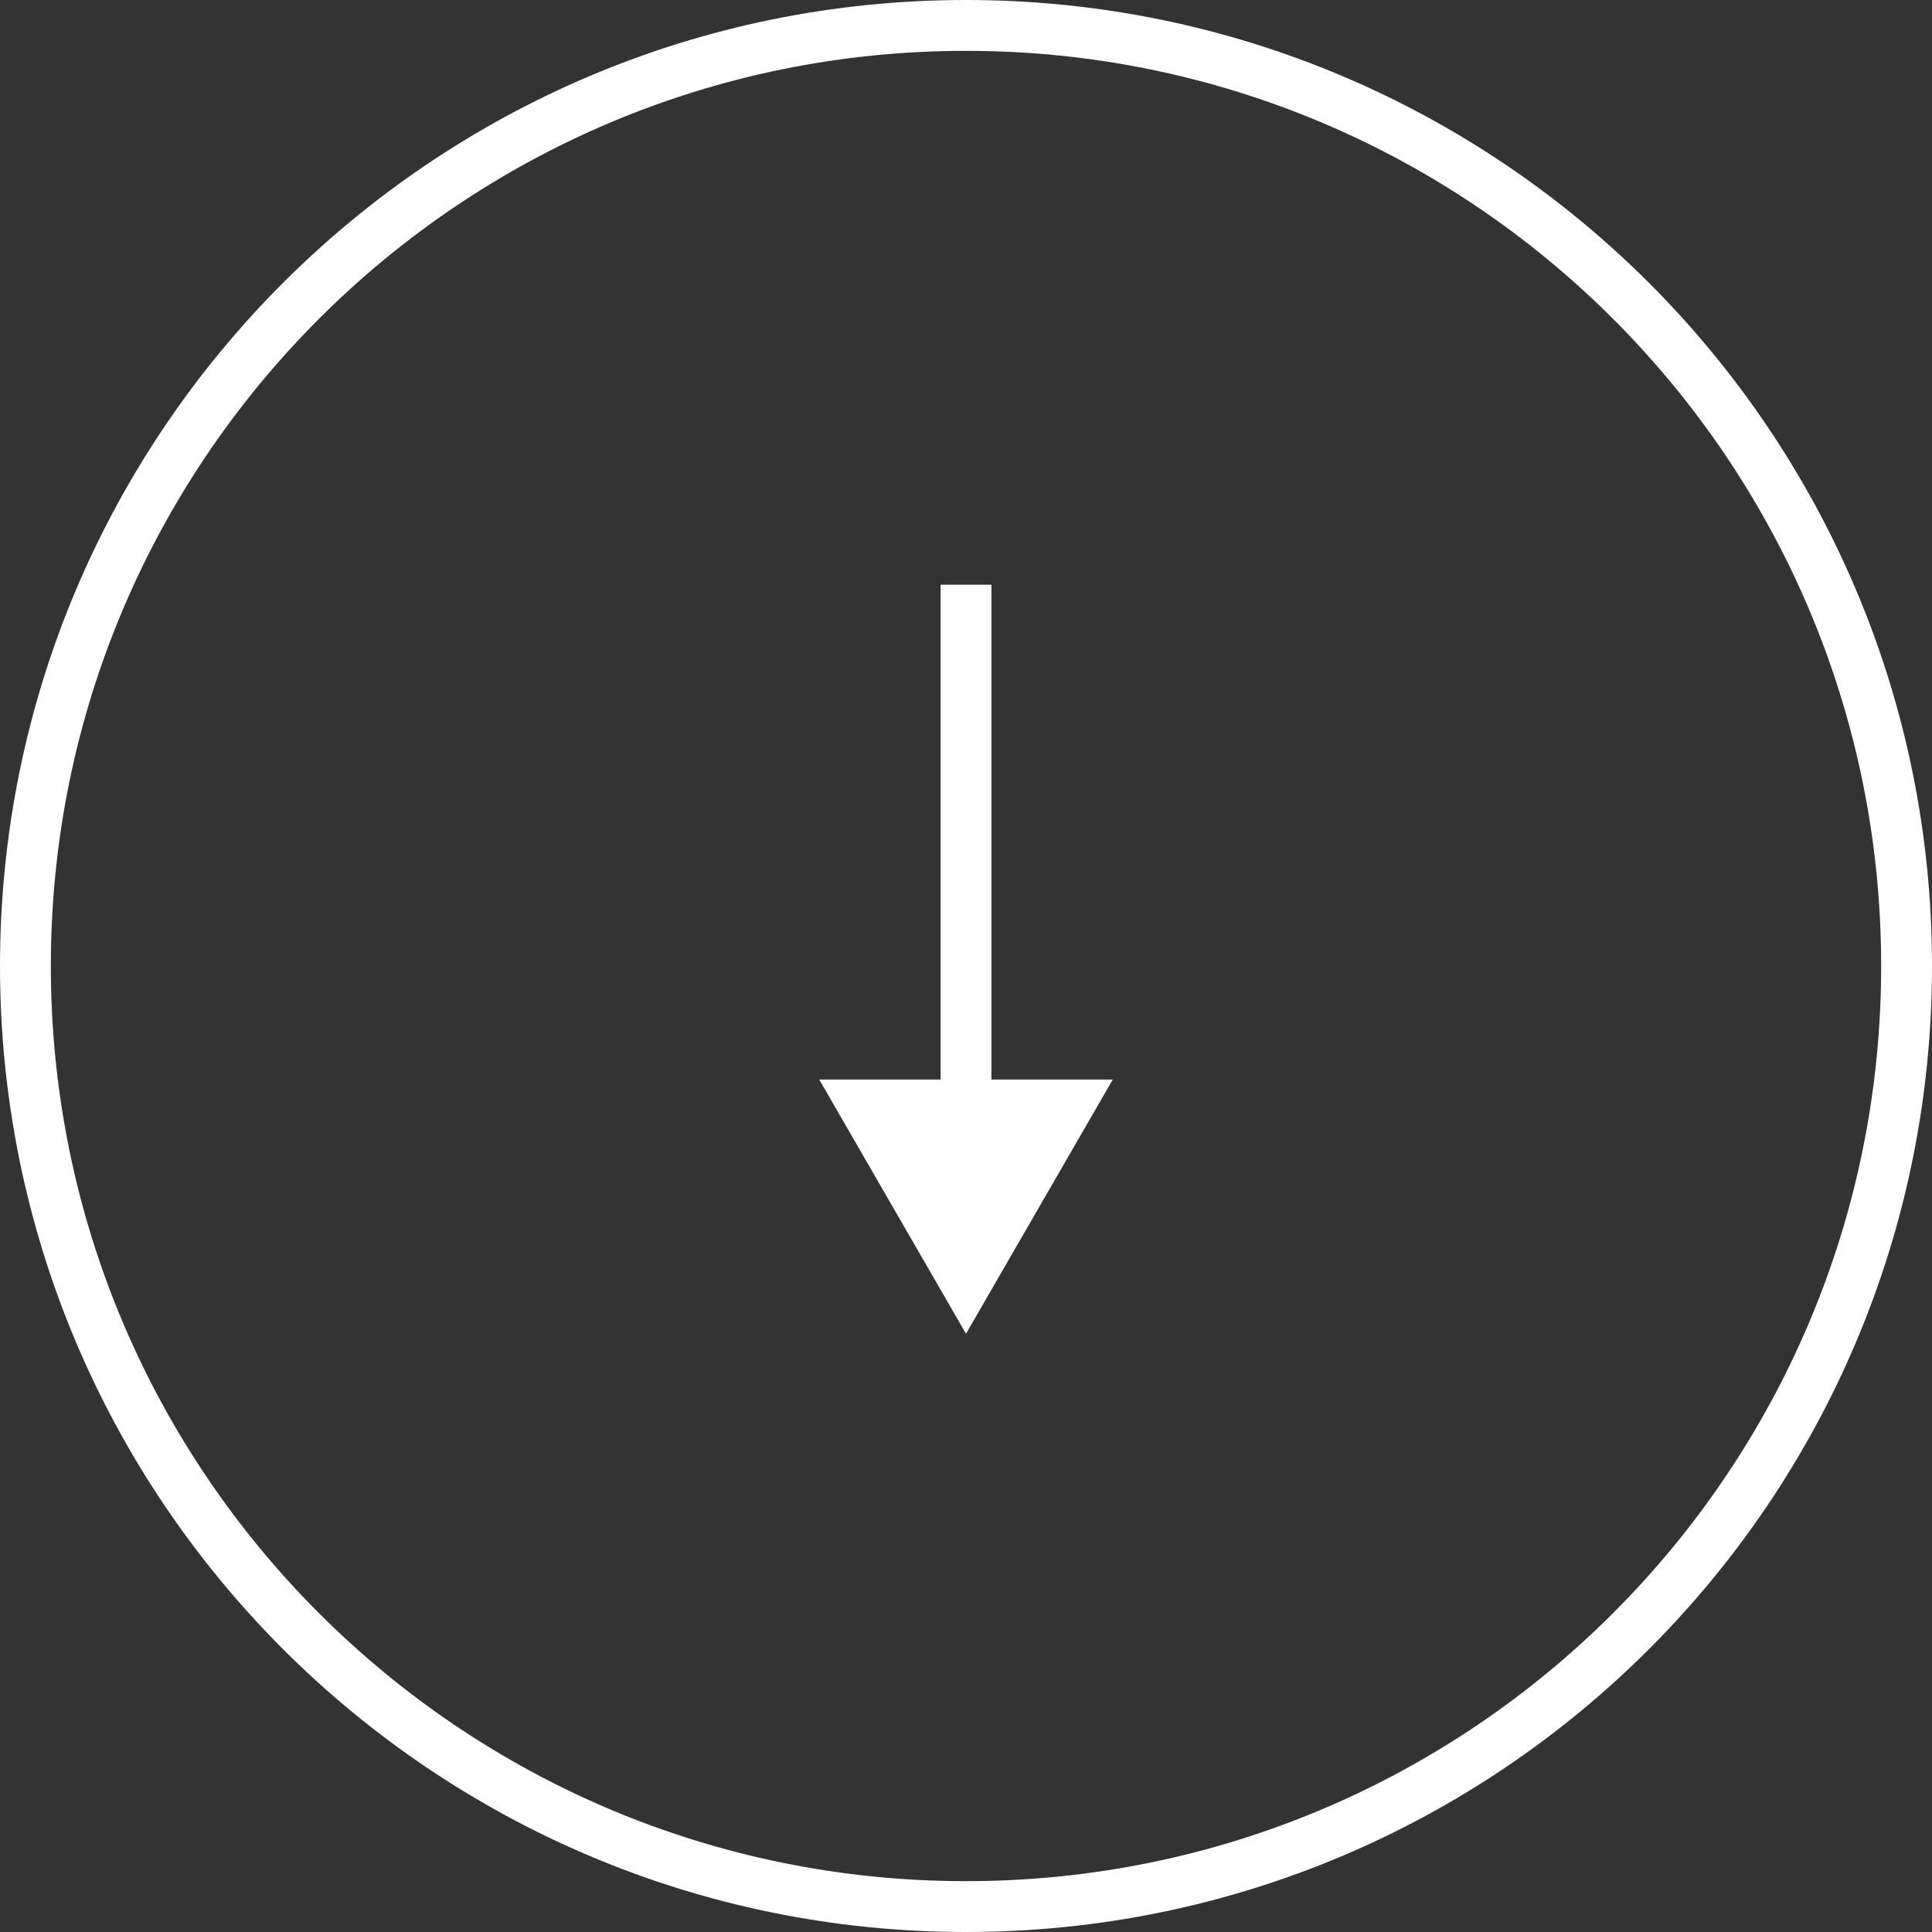 <svg width="38" height="38" viewBox="0 0 38 38" fill="none" xmlns="http://www.w3.org/2000/svg">
<rect x="0" y="0" width="38" height="38" fill="#333333" stroke="none"/>
<path d="M19 37.5C8.783 37.5 0.5 29.217 0.5 19C0.5 8.783 8.783 0.5 19 0.5C29.217 0.5 37.5 8.783 37.5 19C37.5 29.217 29.217 37.5 19 37.5Z" stroke="white"/>
<path d="M19.5 12V11.5H18.5V12H19.5ZM19 26.233L21.887 21.233H16.113L19 26.233ZM18.5 12V21.733H19.5V12H18.5Z" fill="white"/>
</svg>
